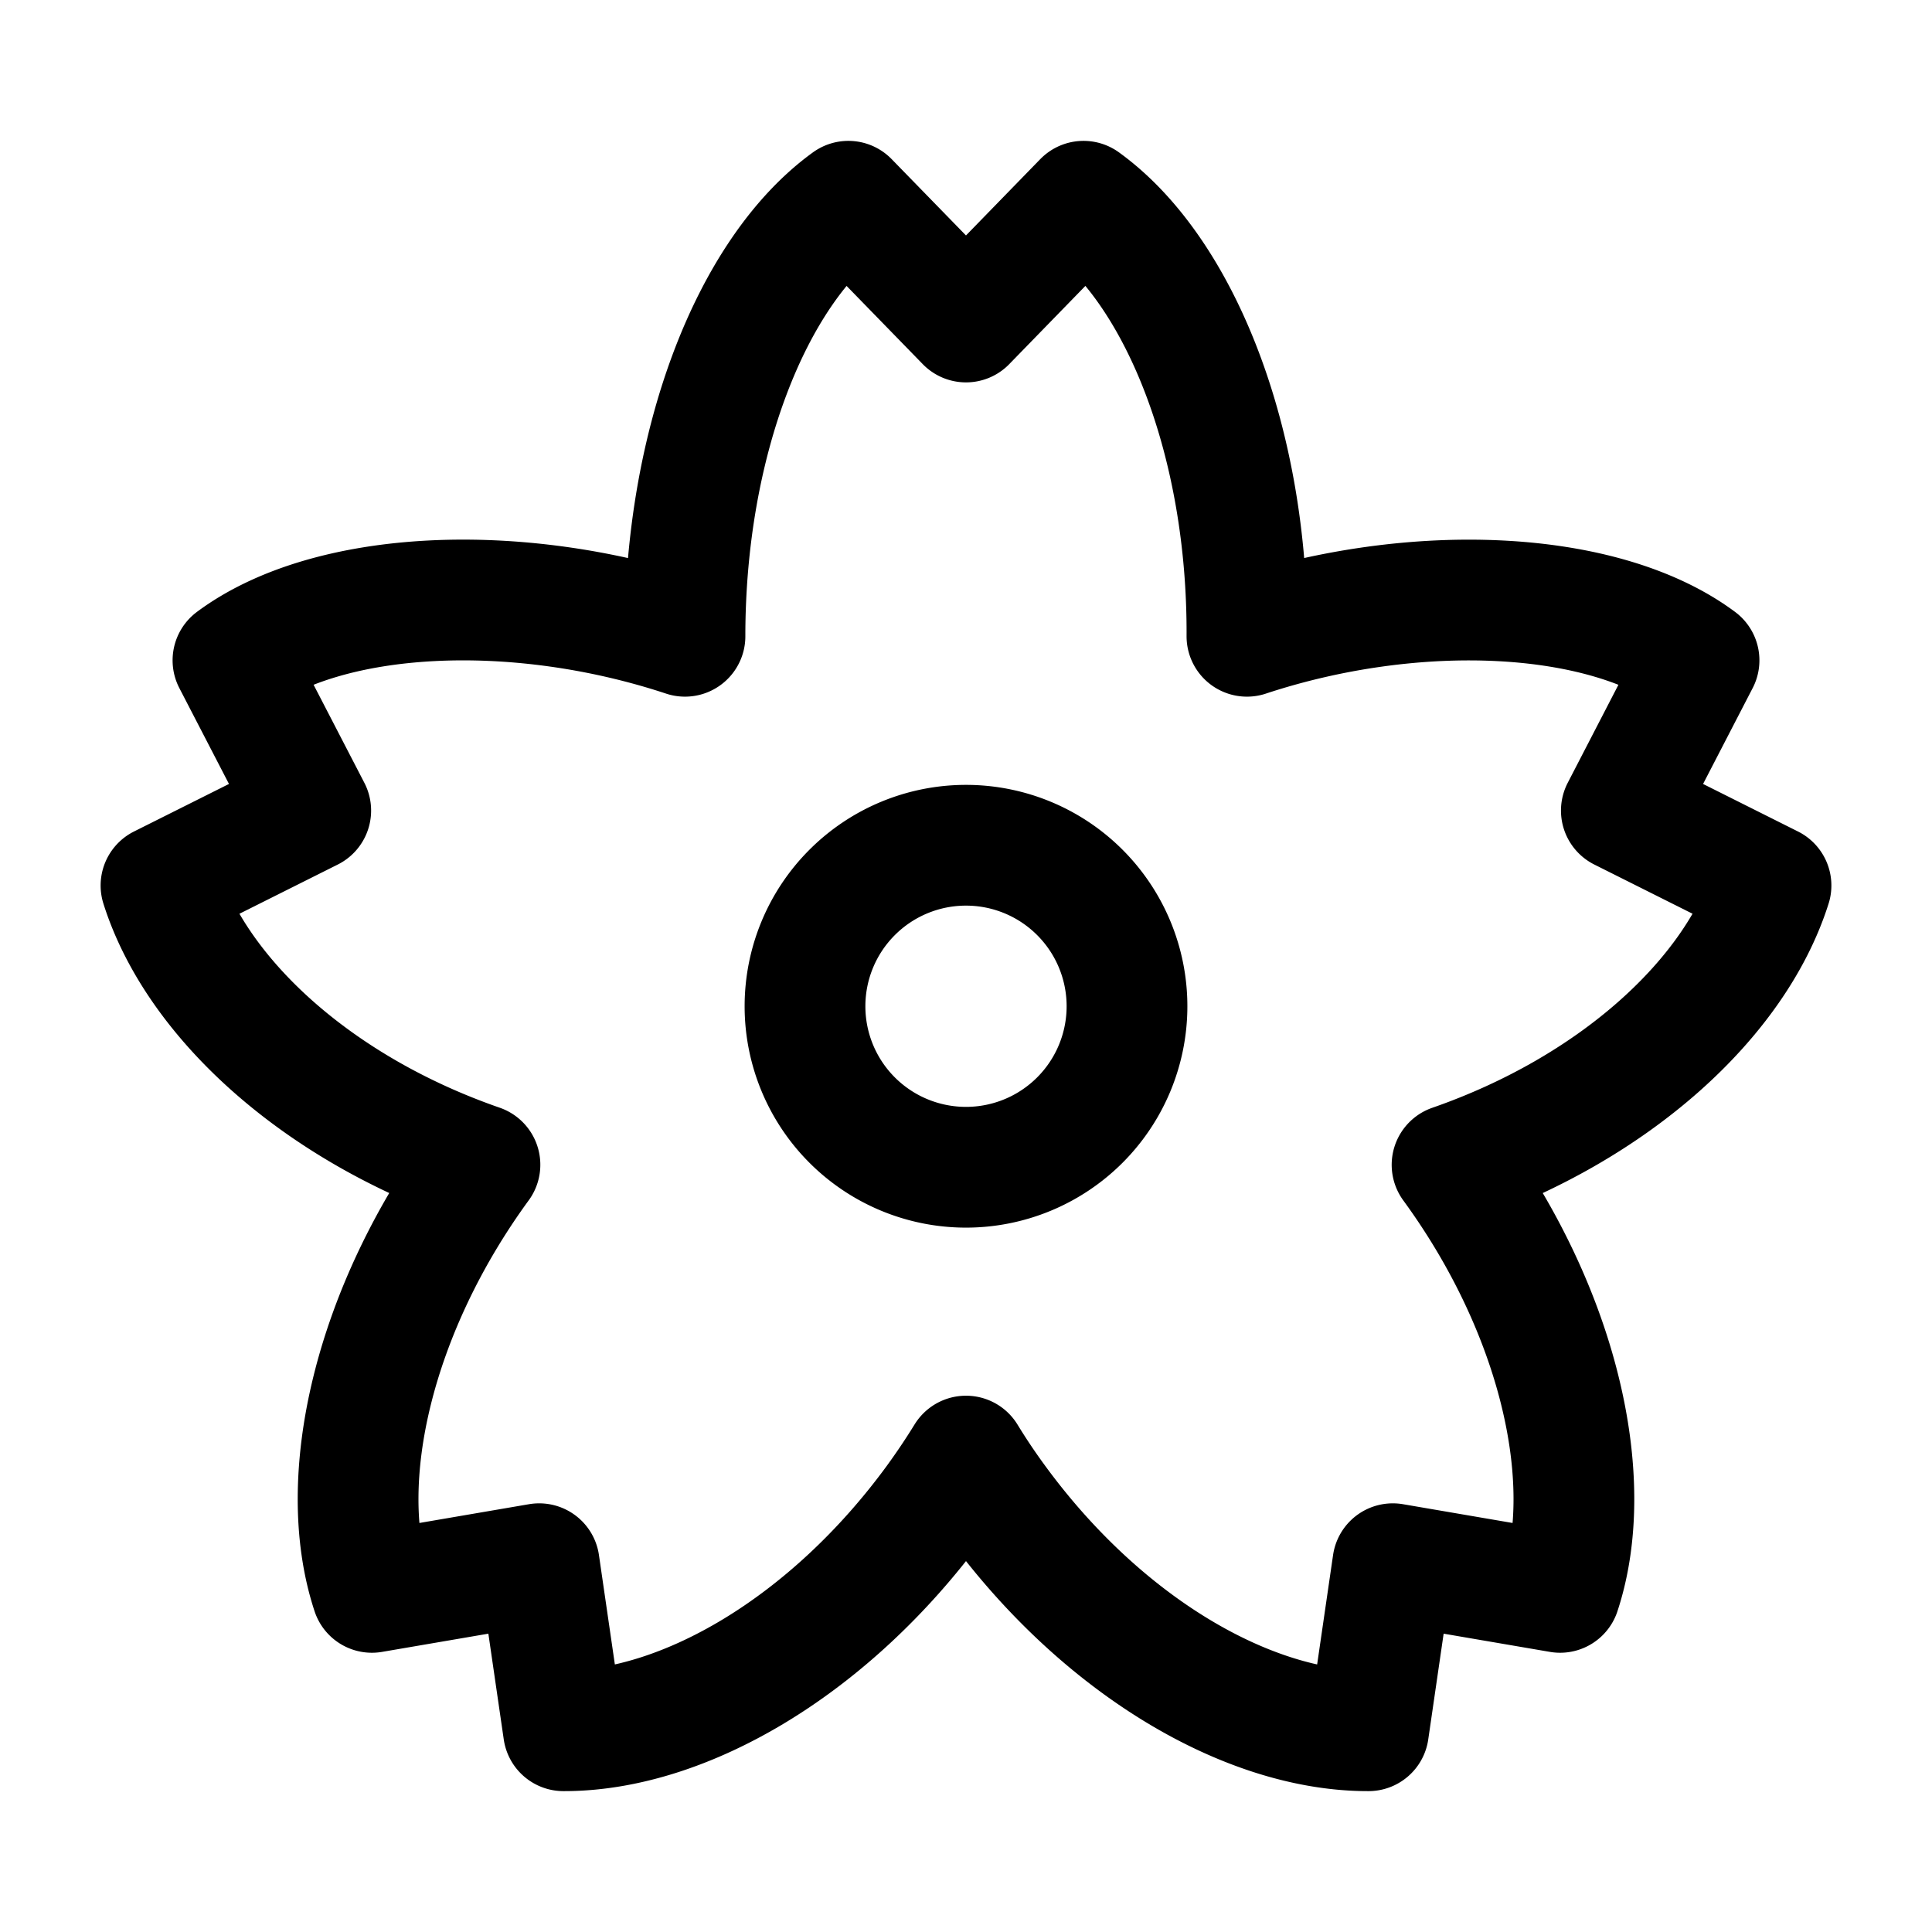<svg xmlns="http://www.w3.org/2000/svg" xmlns:xlink="http://www.w3.org/1999/xlink" width="24" height="24" viewBox="0 0 24 24"><g fill="none" stroke="currentColor" stroke-linecap="round" stroke-linejoin="round" stroke-width="1.5" color="currentColor"><path d="M14 12.5a2 2 0 1 1-4 0a2 2 0 0 1 4 0"/><path d="M12 18.088q-.172.28-.377.562C10.309 20.447 8.496 21.504 7 21.5l-.302-2.075l-2.078.356c-.466-1.413.029-3.514 1.342-5.312C3.935 13.766 2.442 12.397 2 11l1.86-.931l-.966-1.866c1.187-.883 3.526-.99 5.615-.299c0-2.404.827-4.534 2.03-5.404L12 4l1.46-1.5c1.204.87 2.042 3 2.03 5.404c2.09-.69 4.429-.584 5.616.299l-.965 1.866L22 11c-.442 1.396-1.935 2.765-3.962 3.47c1.313 1.797 1.808 3.898 1.342 5.311l-2.078-.356L17 21.5c-1.496.004-3.309-1.053-4.623-2.85a8 8 0 0 1-.377-.562"/></g></svg>